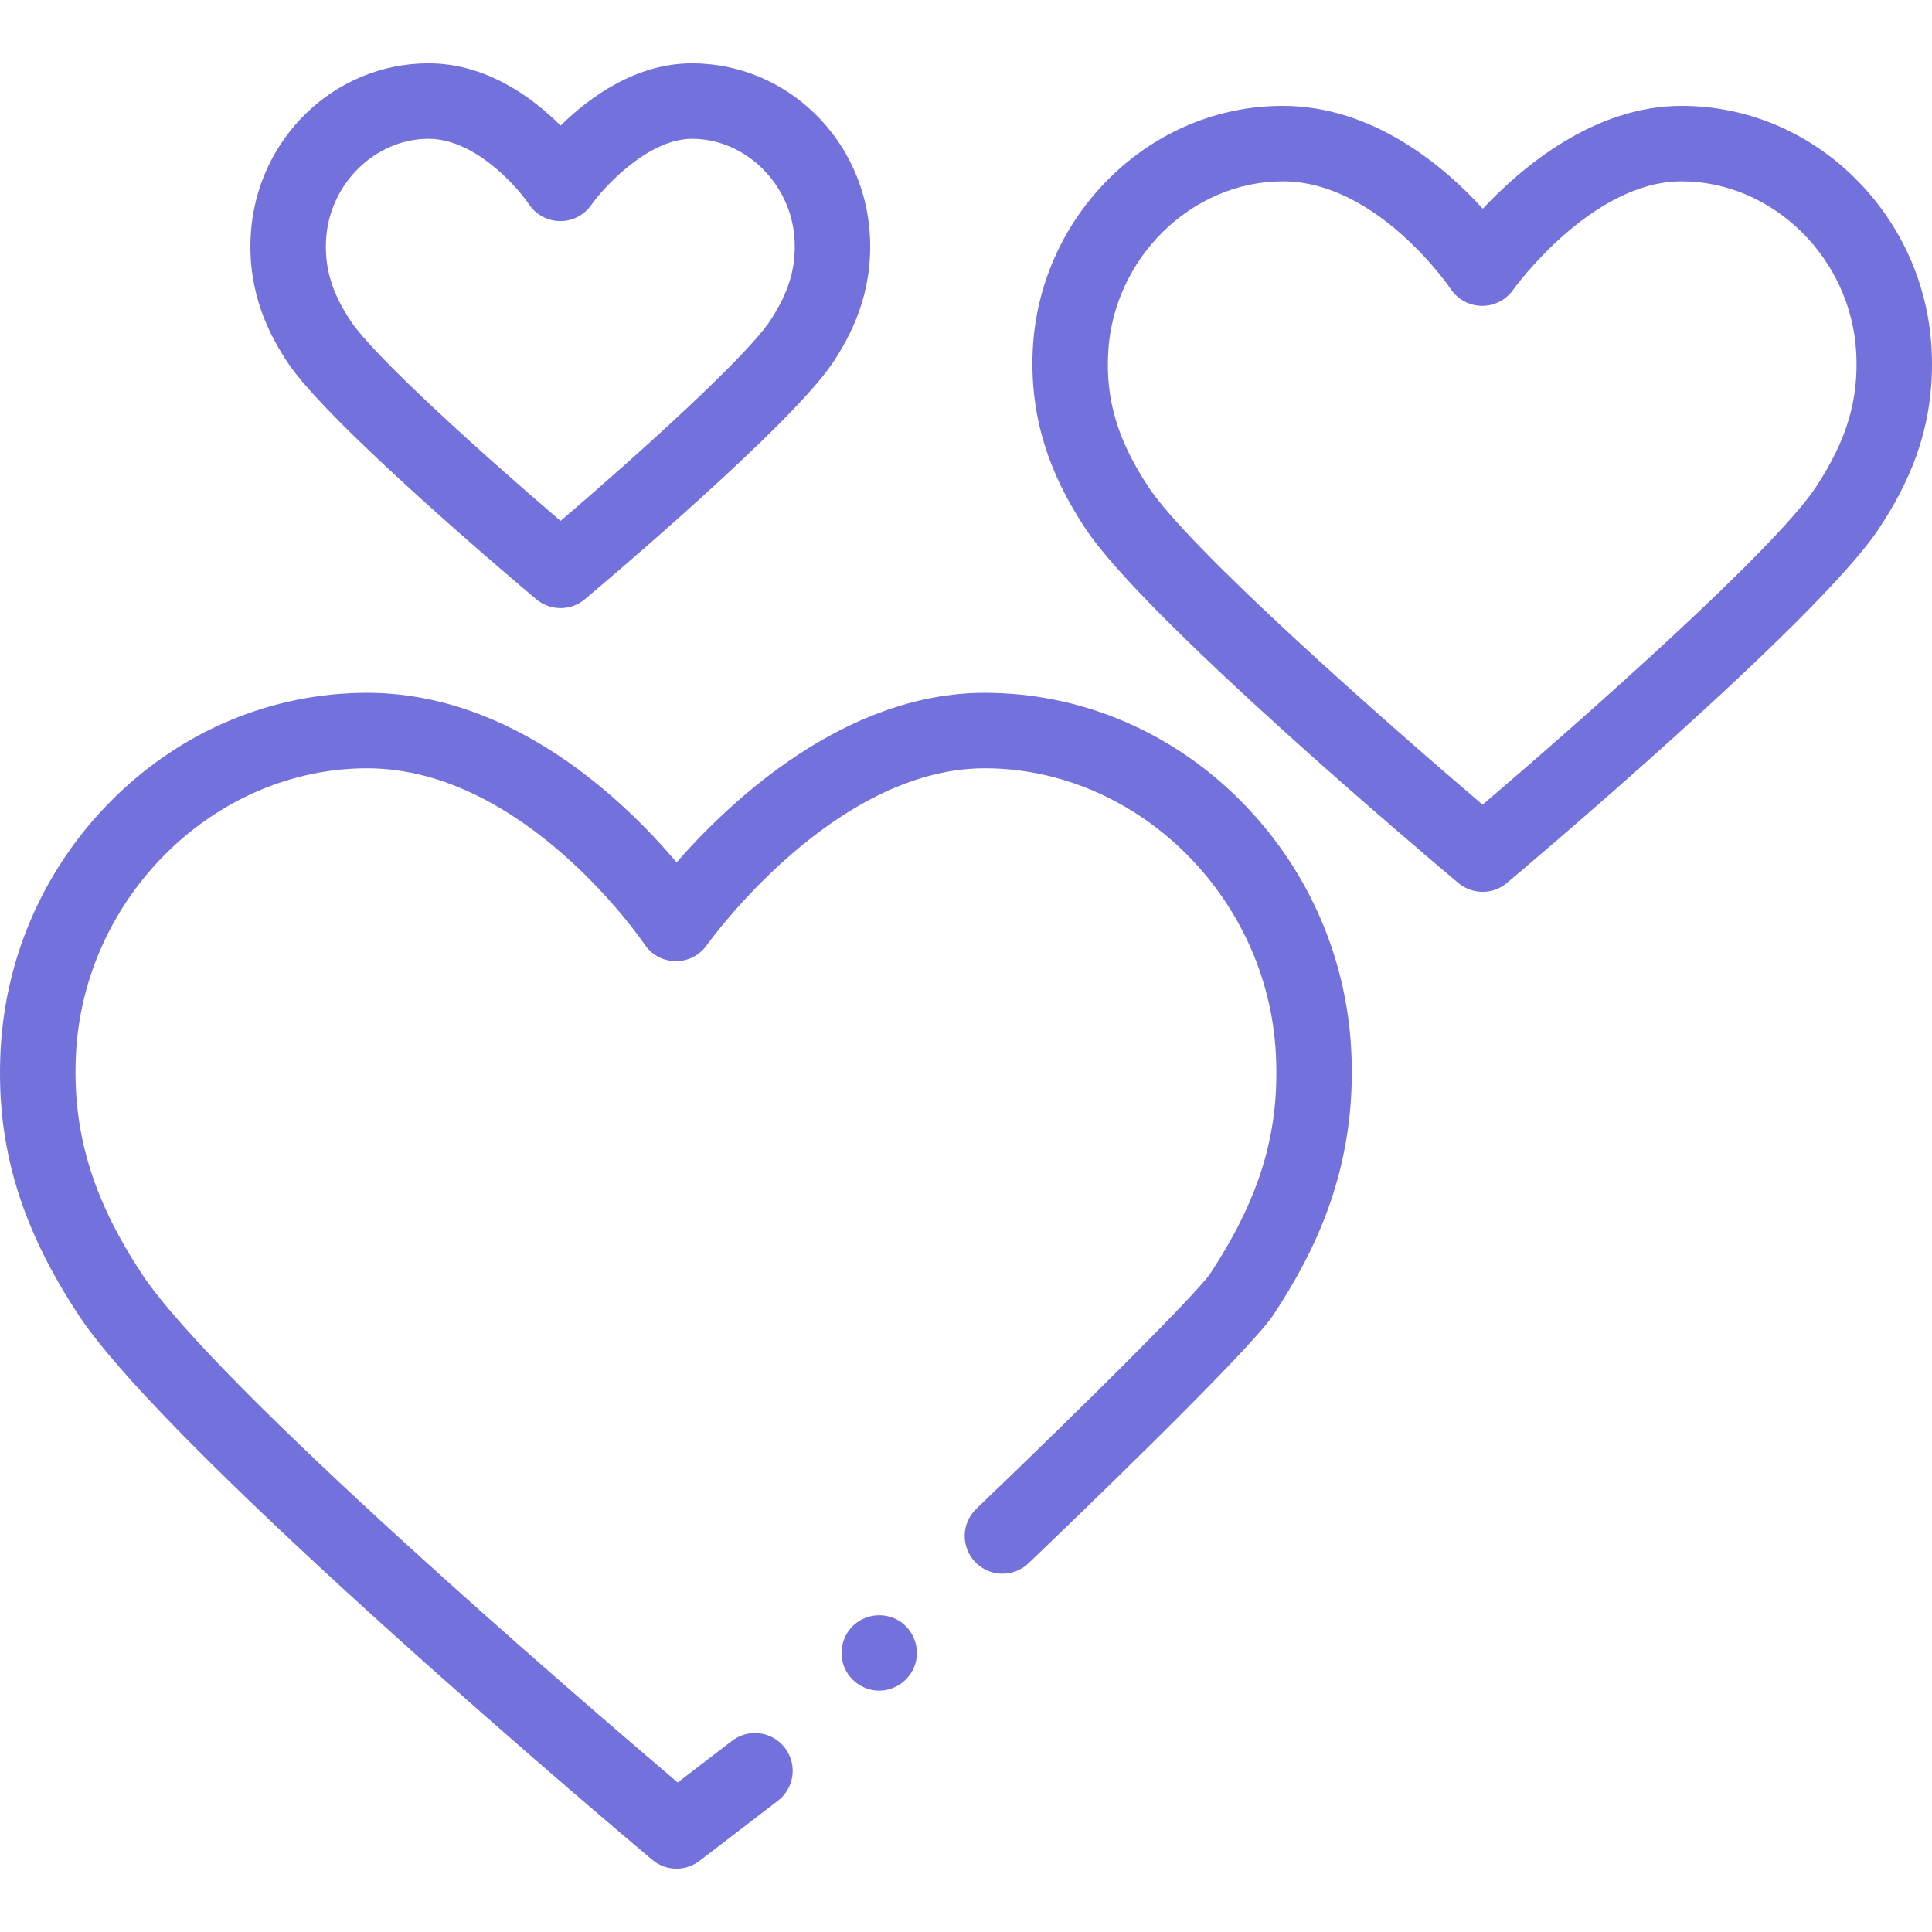 <?xml version="1.0"?>
<svg xmlns="http://www.w3.org/2000/svg" xmlns:xlink="http://www.w3.org/1999/xlink" xmlns:svgjs="http://svgjs.com/svgjs" version="1.1" width="512" height="512" x="0" y="0" viewBox="0 0 512.007 512.007" style="enable-background:new 0 0 512 512" xml:space="preserve" class=""><g><g xmlns="http://www.w3.org/2000/svg"><g><g><g><path d="m233.007 448.044c-4.184 0-8.004-2.707-9.415-6.636-1.392-3.876-.199-8.324 2.943-10.987 3.281-2.78 8.086-3.14 11.744-.873 3.495 2.165 5.339 6.417 4.527 10.446-.928 4.611-5.084 8.05-9.799 8.05z" fill="#7371dc" data-original="#000000" style=""/></g></g><g><g><path d="m179.29 495.224c-2.29 0-4.576-.784-6.432-2.342-5.201-4.368-127.655-107.392-152.037-144.387-15.615-23.697-21.984-45.425-20.648-70.451 1.347-25.16 11.999-48.785 29.996-66.523 18.26-18 42.101-27.912 67.13-27.912 38.684 0 68.374 28.766 82.01 44.939 14.044-16.074 44.445-44.939 81.645-44.939 25.031 0 48.873 9.912 67.134 27.911 17.998 17.739 28.651 41.364 29.997 66.522 1.716 31.998-10.127 54.454-20.637 70.443-6.353 9.659-55.154 56.503-64.873 65.795-3.992 3.816-10.323 3.676-14.139-.316-3.817-3.992-3.675-10.322.316-14.139 27.803-26.583 58.589-57.165 61.983-62.327 13.29-20.22 18.487-37.682 17.378-58.387-2.229-41.633-36.842-75.503-77.16-75.503-40.19 0-73.309 46.405-73.638 46.874-1.901 2.7-5.01 4.292-8.314 4.244-3.303-.045-6.369-1.717-8.196-4.469-.304-.454-31.646-46.649-73.506-46.649-40.314 0-74.926 33.87-77.155 75.502-1.092 20.479 4.268 38.484 17.377 58.38 19.859 30.132 116.649 113.282 142.078 134.895l14.393-11.036c4.382-3.36 10.66-2.533 14.021 1.851 3.36 4.383 2.532 10.66-1.851 14.021l-20.787 15.939c-1.799 1.379-3.944 2.064-6.085 2.064z" fill="#7371dc" data-original="#000000" style=""/></g></g><g><g><path d="m148.559 161.155c-2.286 0-4.571-.78-6.431-2.342-5.626-4.725-55.273-46.626-65.944-62.816-4.58-6.95-10.572-17.985-9.744-33.508 1.372-25.631 22.083-45.706 47.15-45.706 15.255 0 27.473 9.015 34.982 16.49 7.607-7.474 19.879-16.49 34.815-16.49 25.068 0 45.78 20.075 47.152 45.704.83 15.487-5.158 26.536-9.735 33.499-10.738 16.328-60.207 58.113-65.813 62.824-1.857 1.564-4.144 2.345-6.432 2.345zm-34.968-124.372c-14.196 0-26.389 12.011-27.18 26.772-.401 7.53 1.535 13.941 6.474 21.437 6.216 9.431 34.616 35.067 55.672 53.054 20.978-17.94 49.281-43.534 55.537-53.047 4.941-7.518 6.879-13.932 6.477-21.442-.791-14.763-12.984-26.773-27.182-26.773-11.724 0-23.512 13.002-26.716 17.557-1.9 2.699-4.971 4.308-8.314 4.244-3.303-.045-6.369-1.717-8.196-4.469-3.236-4.801-14.361-17.333-26.572-17.333z" fill="#7371dc" data-original="#000000" style=""/></g></g><g><g><path d="m392.906 236.354c-2.286 0-4.571-.78-6.431-2.342-8.459-7.104-83.097-70.092-98.852-93.995-6.534-9.917-15.085-25.643-13.912-47.63.917-17.131 8.168-33.214 20.419-45.289 12.458-12.28 28.735-19.043 45.834-19.043 24.05 0 42.883 16.145 52.996 27.255 10.362-11.048 29.511-27.255 52.677-27.255 17.1 0 33.377 6.763 45.836 19.043 12.251 12.075 19.504 28.158 20.42 45.287 1.162 21.691-6.819 36.844-13.902 47.621-16.128 24.522-95.289 91.178-98.651 94.003-1.86 1.564-4.147 2.345-6.434 2.345zm-52.941-188.299c-24.18 0-44.941 20.366-46.282 45.398-.671 12.585 2.512 23.22 10.642 35.559 10.968 16.642 62.747 62.242 88.579 84.24 25.746-21.948 77.338-67.449 88.377-84.233 8.131-12.373 11.314-23.01 10.643-35.564-1.341-25.033-22.104-45.399-46.285-45.399-23.969 0-44.459 28.49-44.663 28.778-1.877 2.646-4.924 4.222-8.162 4.222-.051 0-.103-.001-.154-.001-3.296-.052-6.359-1.715-8.183-4.461-.18-.267-19.425-28.539-44.512-28.539z" fill="#7371dc" data-original="#000000" style=""/></g></g></g></g></g></svg>
